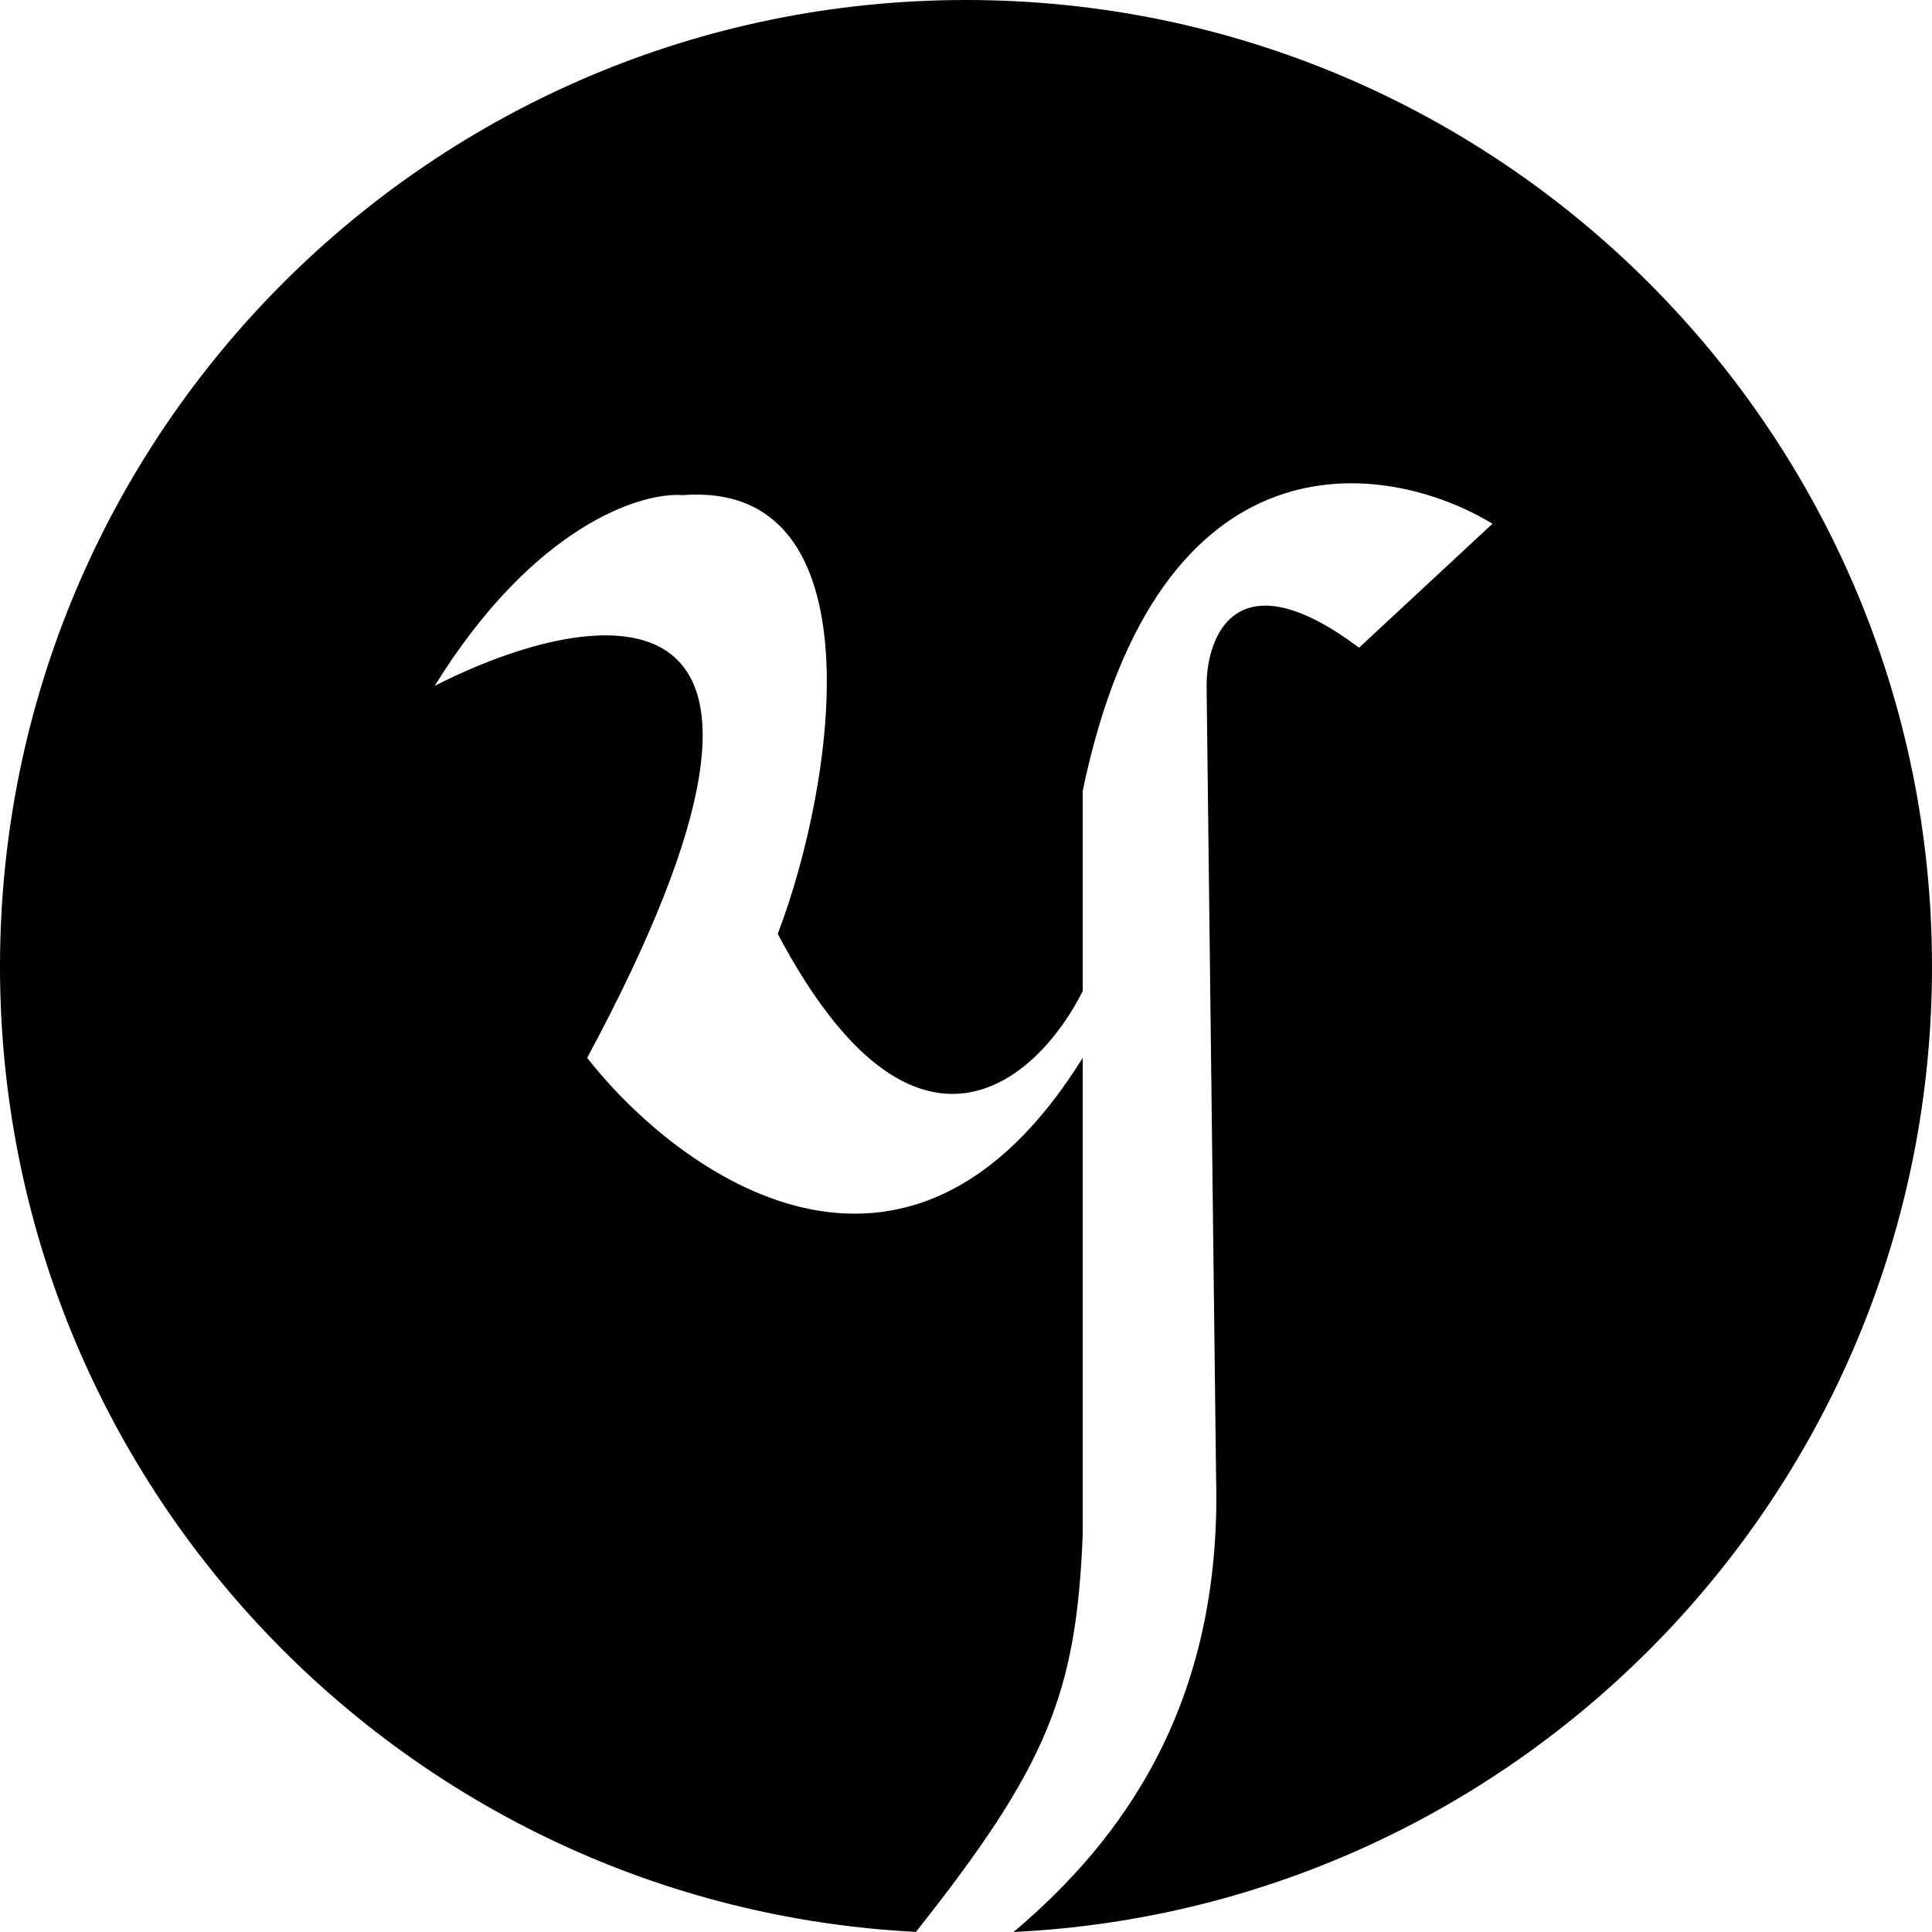 <svg width="36" height="36" viewBox="0 0 36 36" fill="none" xmlns="http://www.w3.org/2000/svg">
<path d="M18.886 36C28.415 35.538 36 27.661 36 18.011C36 8.064 27.941 0 18 0C8.059 0 0 8.064 0 18.011C0 27.645 7.56 35.512 17.067 35.998C19.526 32.896 20.056 31.546 20.175 28.596V19.711C16.907 24.971 12.658 21.903 10.941 19.711C15.913 10.47 11.119 11.24 8.1 12.78C9.947 9.795 11.947 9.167 12.717 9.226C16.41 8.942 15.558 14.617 14.492 17.401C17.049 22.234 19.346 20.125 20.175 18.467V14.735C21.595 7.911 25.857 8.575 27.81 9.759L25.324 12.069C23.051 10.364 22.483 11.833 22.483 12.78L22.66 27.53C22.773 31.747 20.922 34.282 18.886 36Z" fill="currentColor"/>
</svg>
